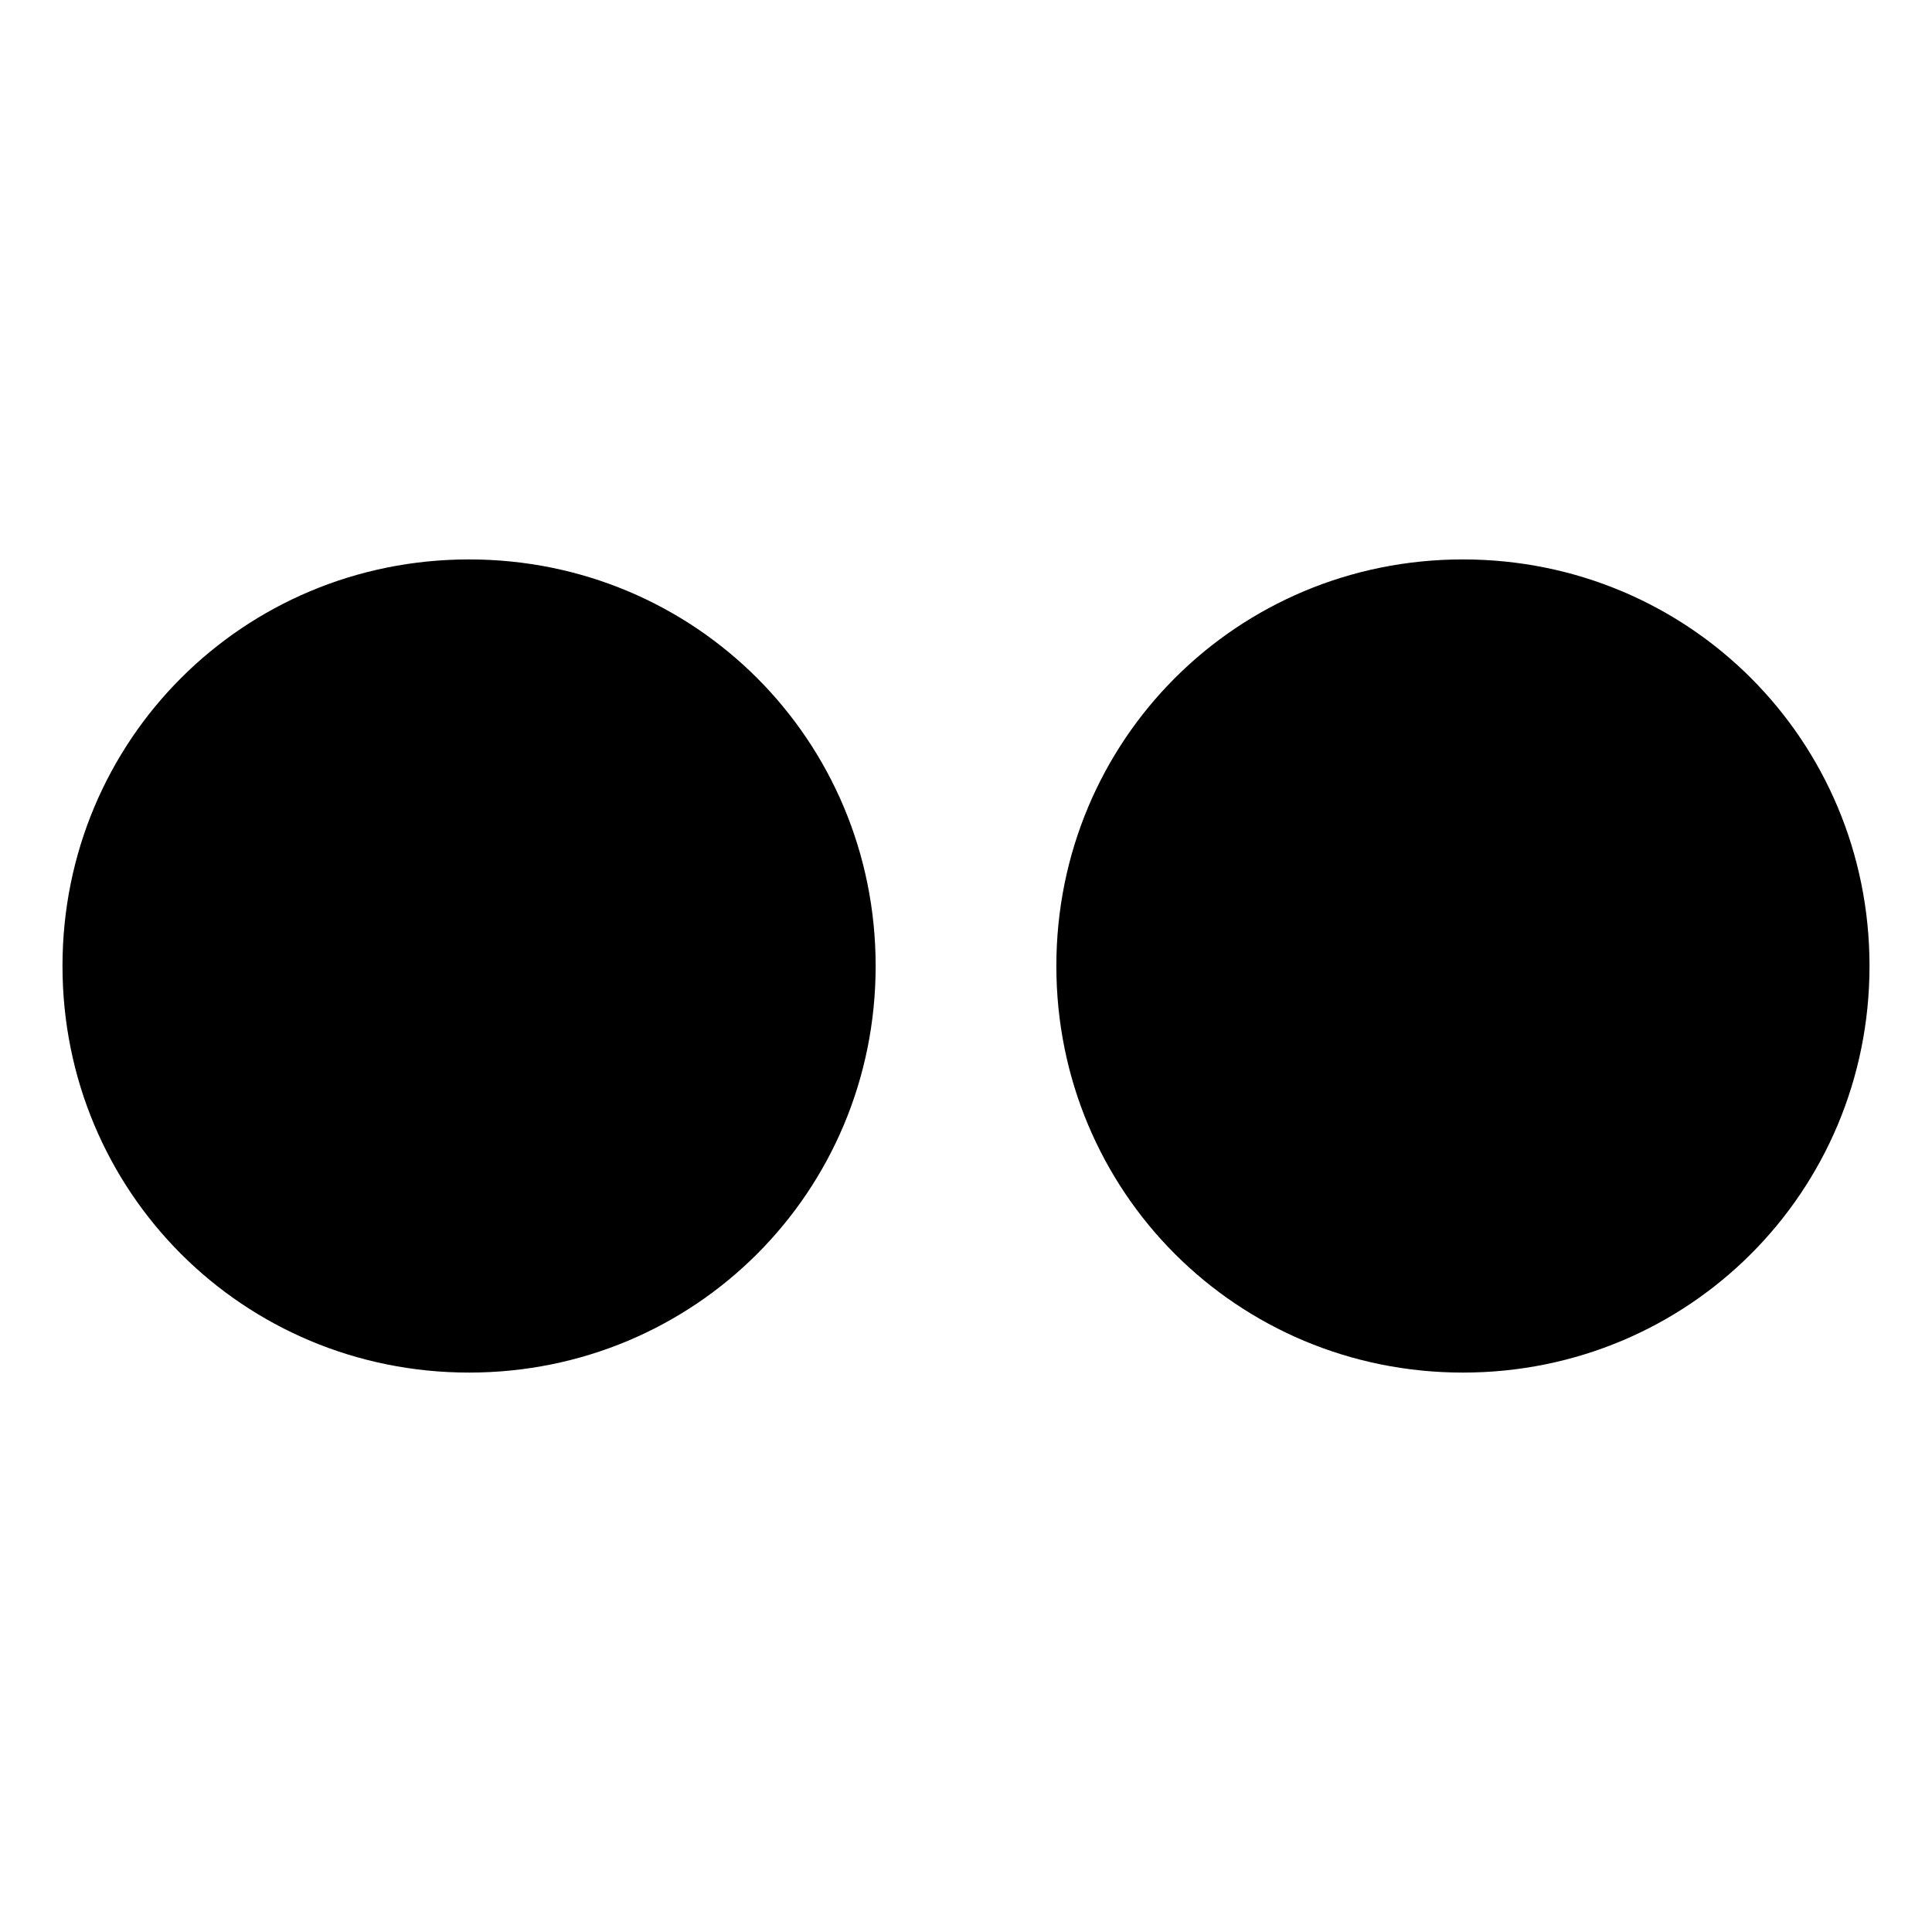 <?xml version="1.0" encoding="UTF-8" standalone="no"?>
<!-- Generator: Adobe Illustrator 27.1.1, SVG Export Plug-In . SVG Version: 6.00 Build 0)  -->

<svg
   version="1.1"
   id="Layer_1"
   x="0px"
   y="0px"
   viewBox="0 0 512 512"
   style="enable-background:new 0 0 512 512;"
   xml:space="preserve"
   sodipodi:docname="flickr.svg"
   inkscape:version="1.4 (e7c3feb100, 2024-10-09)"
   xmlns:inkscape="http://www.inkscape.org/namespaces/inkscape"
   xmlns:sodipodi="http://sodipodi.sourceforge.net/DTD/sodipodi-0.dtd"
   xmlns="http://www.w3.org/2000/svg"
   xmlns:svg="http://www.w3.org/2000/svg"><defs
   id="defs1" /><sodipodi:namedview
   id="namedview1"
   pagecolor="#ffffff"
   bordercolor="#000000"
   borderopacity="0.25"
   inkscape:showpageshadow="2"
   inkscape:pageopacity="0.0"
   inkscape:pagecheckerboard="0"
   inkscape:deskcolor="#d1d1d1"
   inkscape:zoom="2.4394531"
   inkscape:cx="256"
   inkscape:cy="256"
   inkscape:window-width="2558"
   inkscape:window-height="1515"
   inkscape:window-x="0"
   inkscape:window-y="0"
   inkscape:window-maximized="1"
   inkscape:current-layer="Layer_1" />
<style
   type="text/css"
   id="style1">
	.st0{display:none;}
</style>
<path
   d="m 232.056,256 c 0,59.86 -47.888,107.748 -107.748,107.748 -59.86,0 -107.748,-47.888 -107.748,-107.748 0,-59.86 47.888,-107.748 107.748,-107.748 59.86,0 107.748,47.888 107.748,107.748 M 387.692,148.252 c -59.86,0 -107.748,47.888 -107.748,107.748 0,59.86 47.888,107.748 107.748,107.748 59.86,0 107.748,-47.888 107.748,-107.748 0,-59.86 -47.888,-107.748 -107.748,-107.748 z"
   id="path1"
   style="stroke-width:1.33" />
<rect
   x="244"
   y="244"
   class="st0"
   width="24"
   height="24"
   id="rect1" />
</svg>
